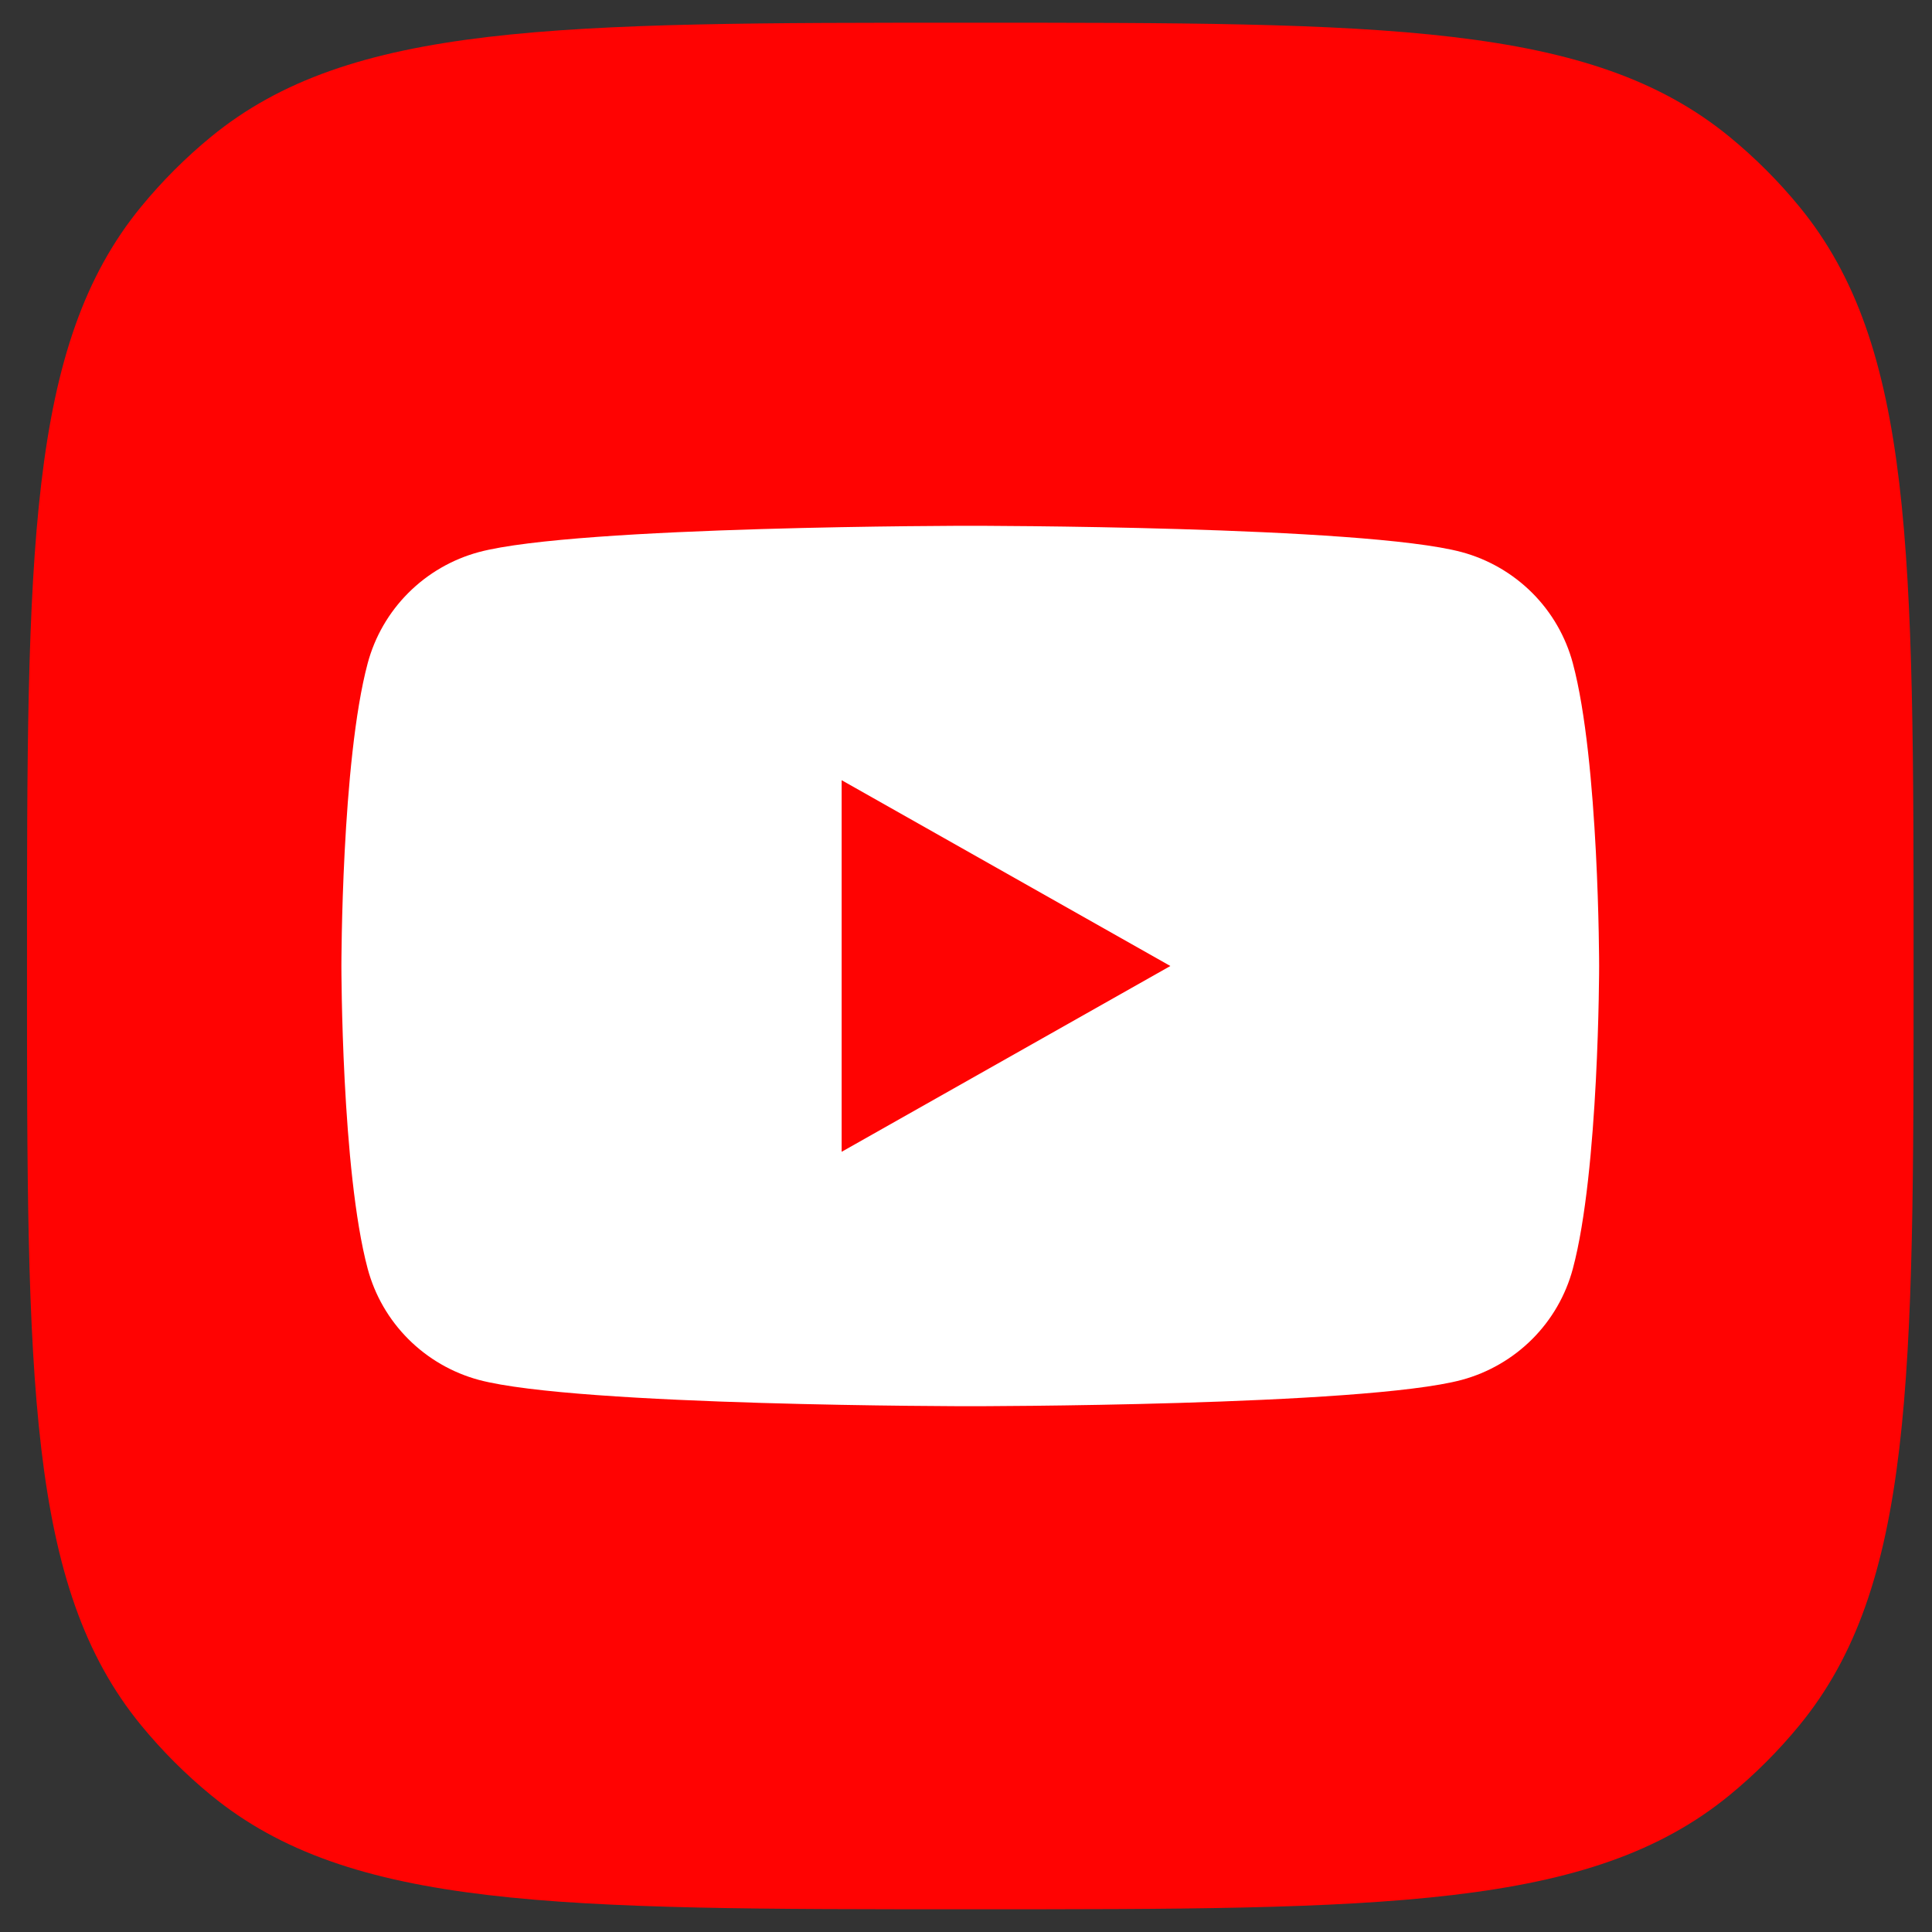 <svg width="41" height="41" viewBox="0 0 41 41" fill="none" xmlns="http://www.w3.org/2000/svg">
<rect x="0" y="0" width="41" height="41" fill="#333333" stroke="none"/>
<path d="M0.573 20.5C0.573 11.725 0.573 7.338 2.996 4.385C3.44 3.845 3.935 3.349 4.476 2.905C7.429 0.482 11.816 0.482 20.591 0.482C29.365 0.482 33.752 0.482 36.705 2.905C37.246 3.349 37.742 3.845 38.185 4.385C40.609 7.338 40.609 11.725 40.609 20.5C40.609 29.274 40.609 33.662 38.185 36.615C37.742 37.155 37.246 37.651 36.705 38.095C33.752 40.518 29.365 40.518 20.591 40.518C11.816 40.518 7.429 40.518 4.476 38.095C3.935 37.651 3.44 37.155 2.996 36.615C0.573 33.662 0.573 29.274 0.573 20.5Z" fill="#FF0302"/>
<path d="M33.378 14.075C33.227 13.511 32.93 12.996 32.516 12.582C32.101 12.168 31.585 11.869 31.018 11.716C28.931 11.158 20.591 11.158 20.591 11.158C20.591 11.158 12.25 11.158 10.163 11.716C9.596 11.869 9.08 12.168 8.666 12.582C8.252 12.996 7.954 13.511 7.803 14.075C7.245 16.158 7.245 20.5 7.245 20.5C7.245 20.5 7.245 24.842 7.803 26.925C7.954 27.489 8.252 28.004 8.666 28.418C9.08 28.832 9.596 29.131 10.163 29.284C12.25 29.842 20.591 29.842 20.591 29.842C20.591 29.842 28.931 29.842 31.018 29.284C31.585 29.131 32.101 28.832 32.516 28.418C32.93 28.004 33.227 27.489 33.378 26.925C33.936 24.842 33.936 20.5 33.936 20.5C33.936 20.5 33.936 16.158 33.378 14.075Z" fill="white"/>
<path d="M17.861 24.443V16.557L24.837 20.5L17.861 24.443Z" fill="#FF0302"/>
</svg>

